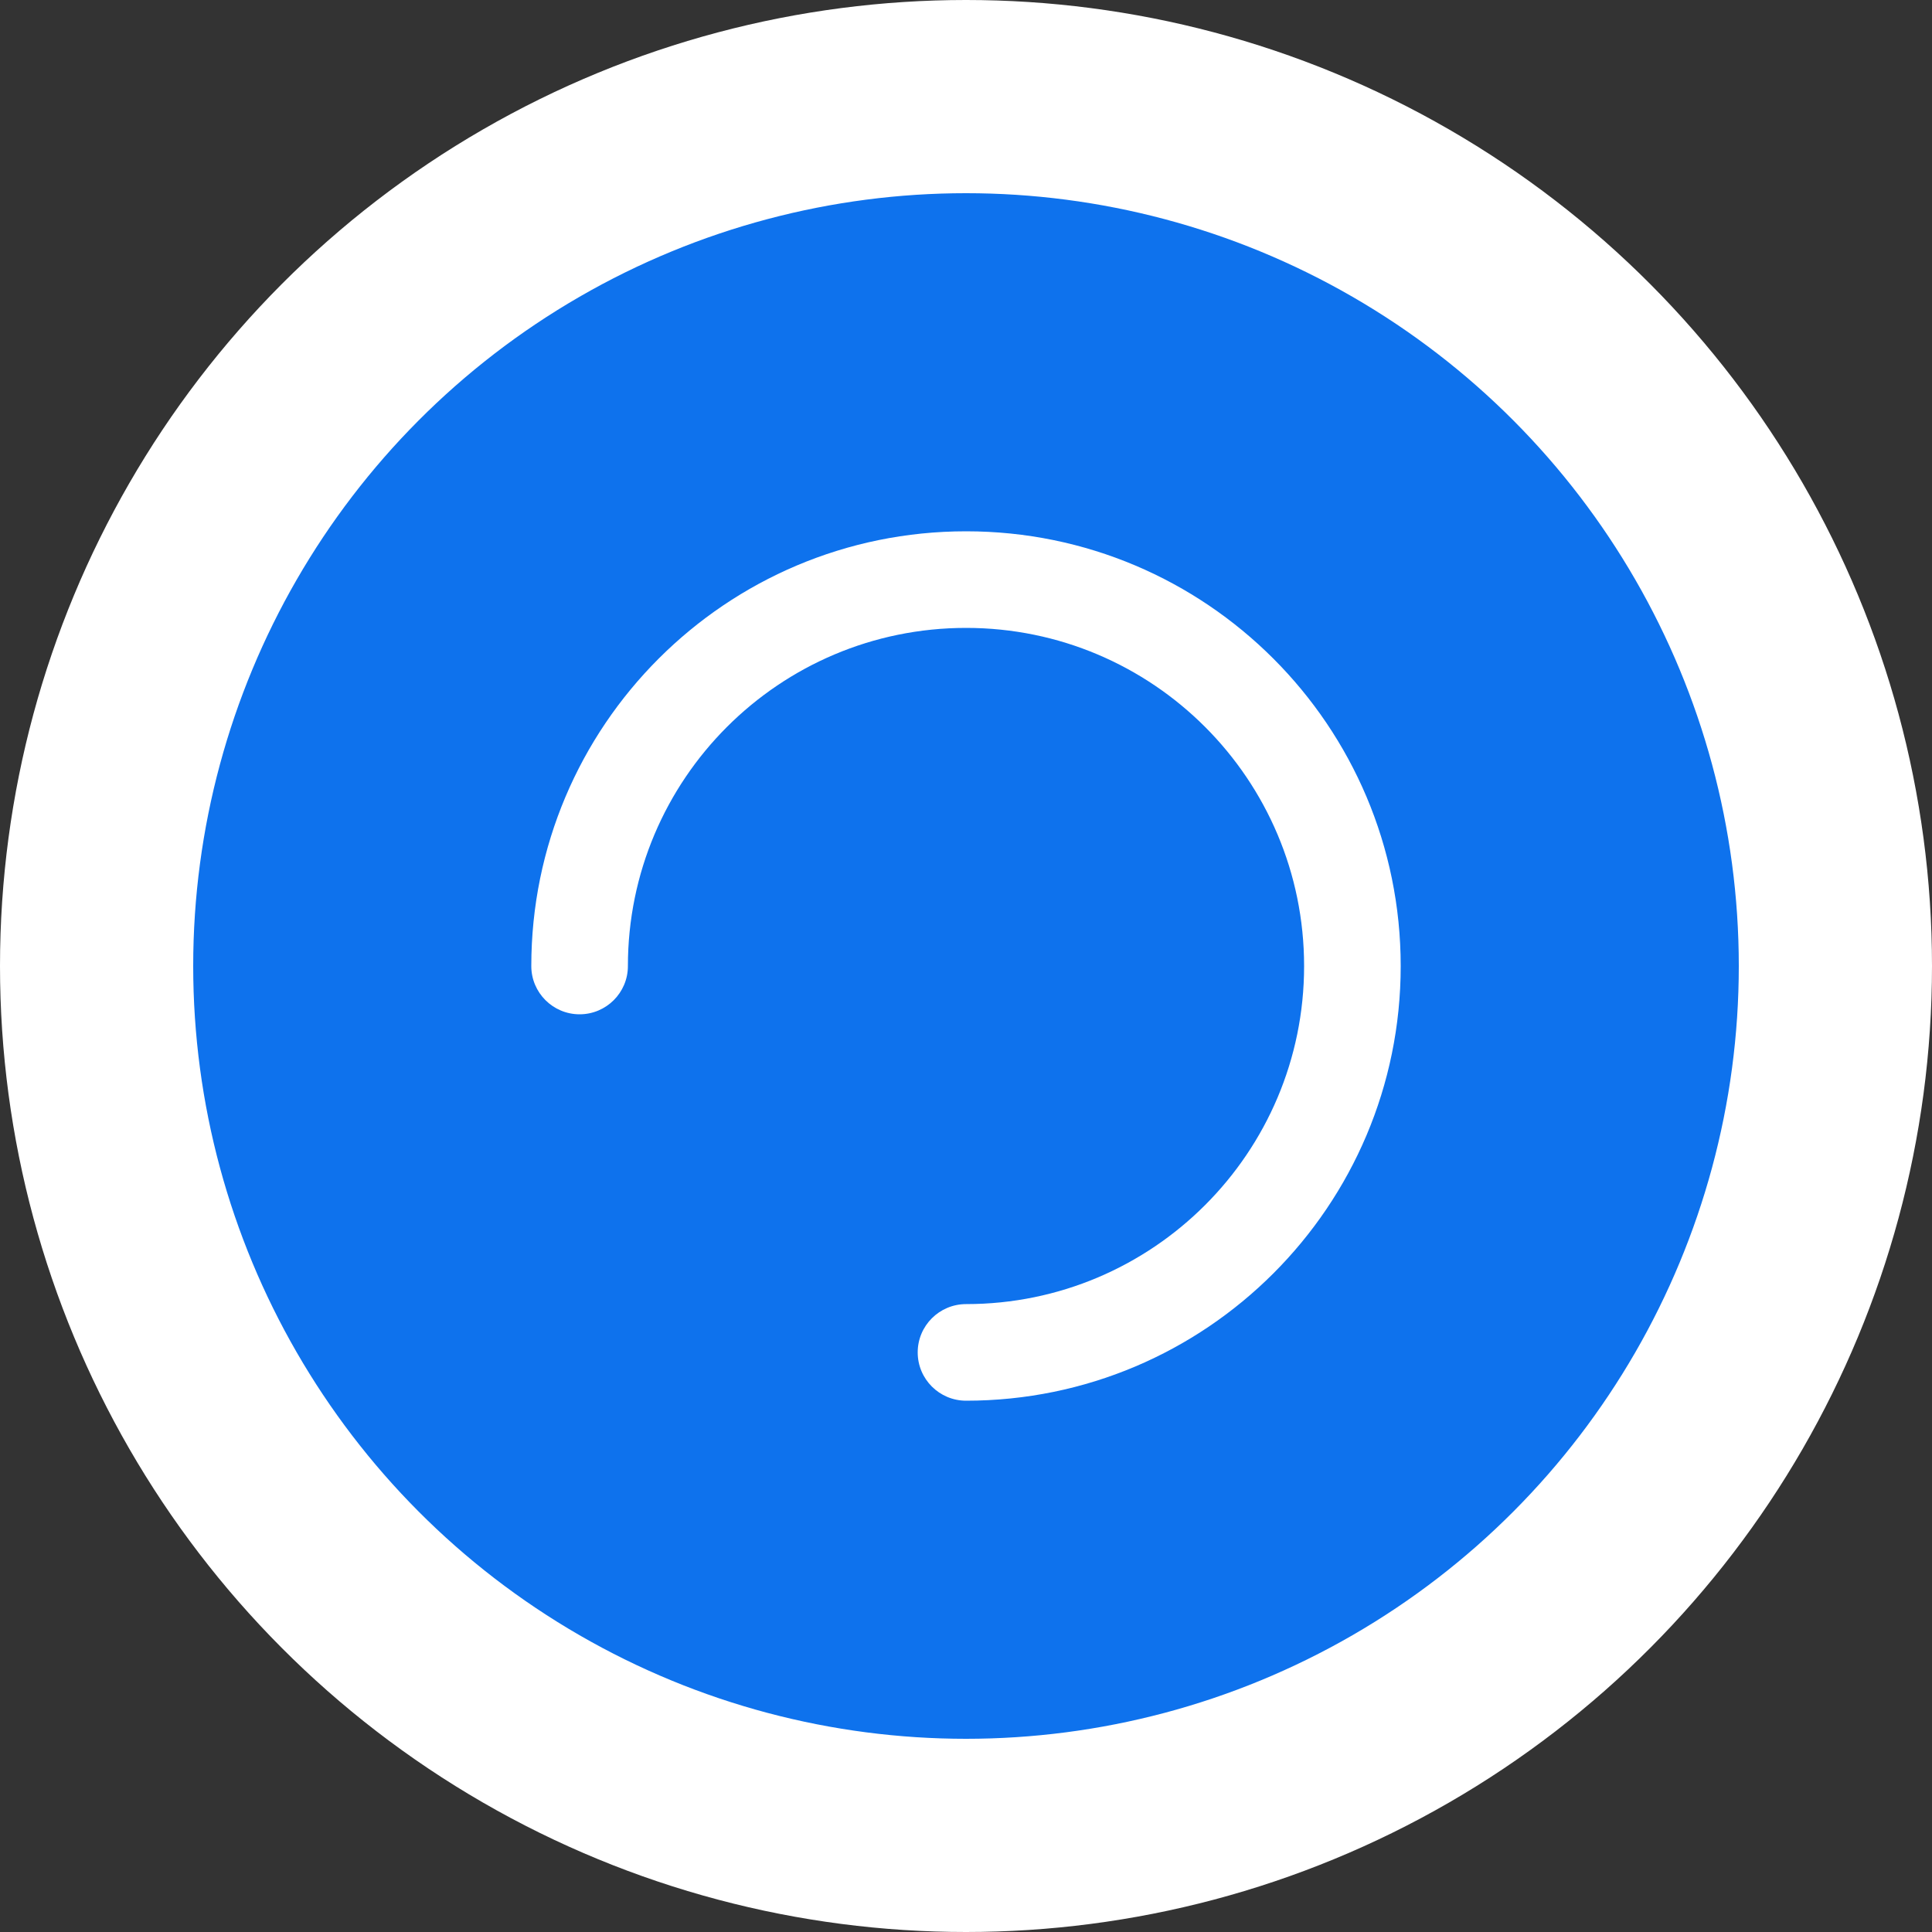 <svg width="20" height="20" viewBox="0 0 20 20" fill="none" xmlns="http://www.w3.org/2000/svg">
<rect x="0" y="0" width="20" height="20" fill="#333333" stroke="none"/>
<circle cx="10" cy="10" r="9" fill="#0E72ED" stroke="white" stroke-width="2"/>
<path d="M10.001 14.5C9.724 14.5 9.5 14.276 9.5 14C9.5 13.724 9.724 13.5 10.001 13.5C11.933 13.5 13.5 11.933 13.5 10.001C13.5 8.067 11.933 6.5 10.001 6.5C8.067 6.5 6.5 8.067 6.5 10.001C6.5 10.276 6.276 10.5 6 10.5C5.724 10.5 5.5 10.276 5.5 10.001C5.5 7.515 7.515 5.5 10.001 5.5C12.485 5.5 14.5 7.515 14.5 10.001C14.5 12.485 12.485 14.5 10.001 14.5Z" fill="white"/>
</svg>

